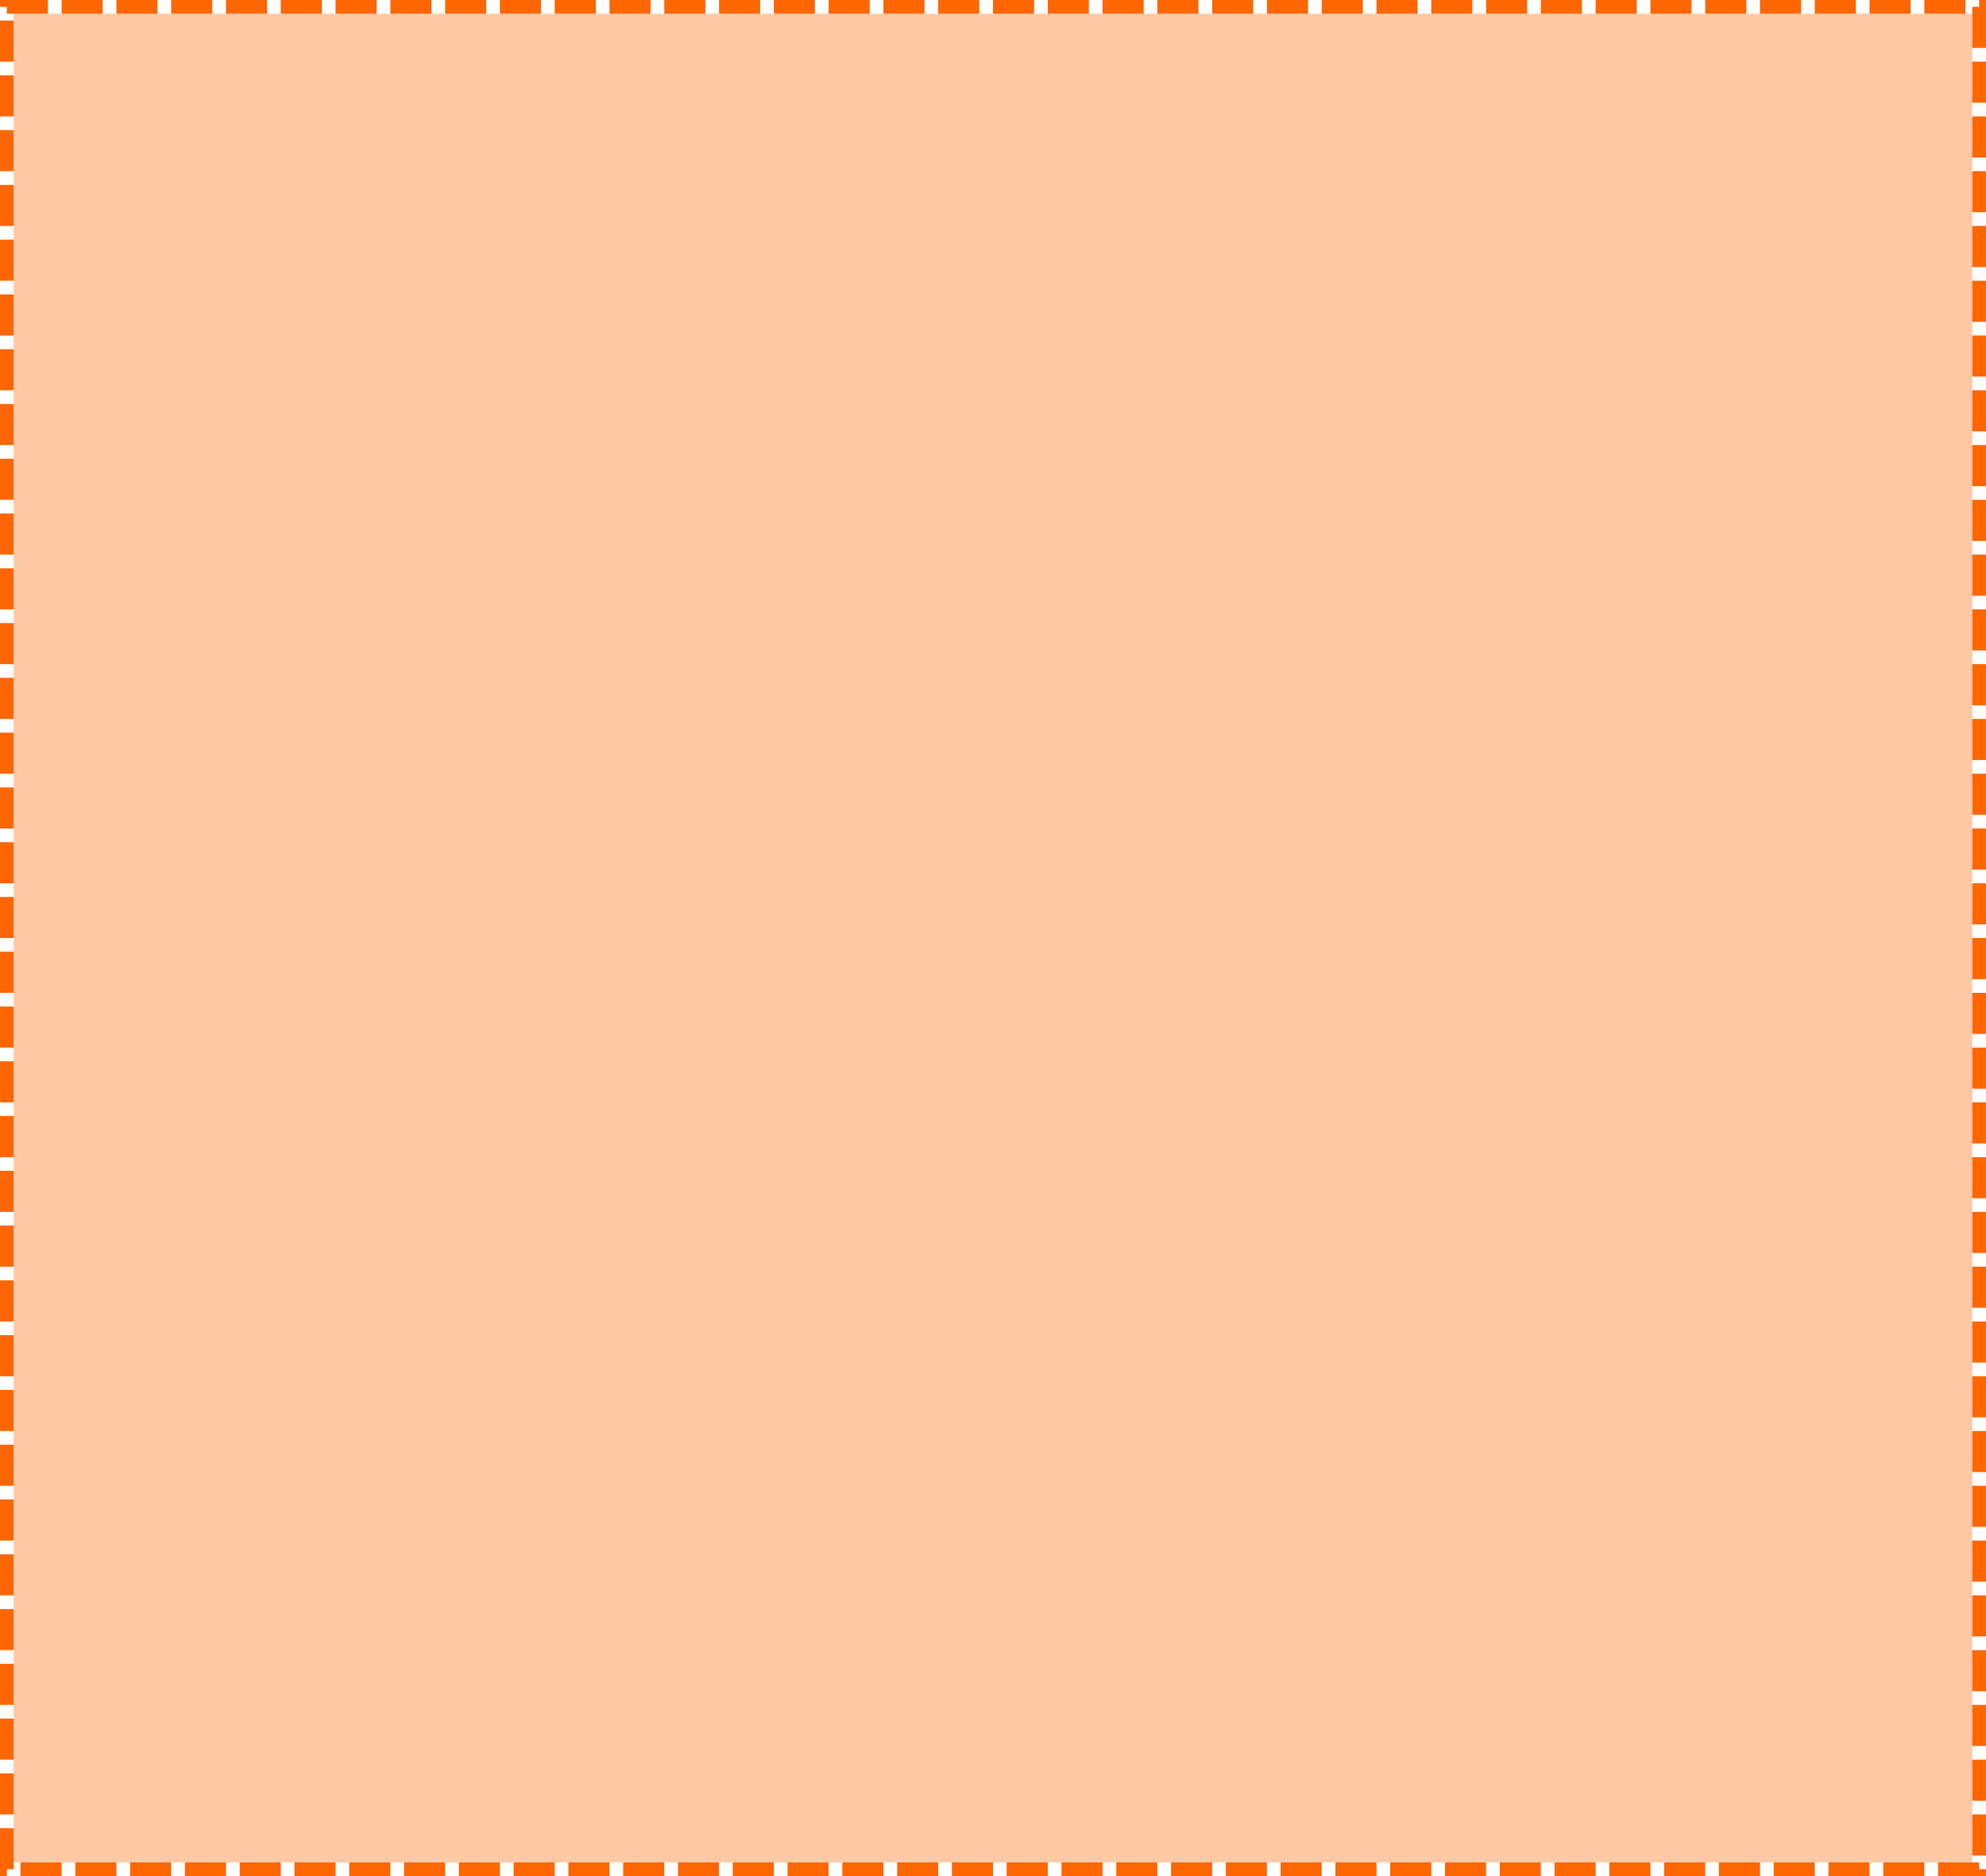 ﻿<?xml version="1.0" encoding="utf-8"?>
<svg version="1.1" xmlns:xlink="http://www.w3.org/1999/xlink" width="290px" height="274px" xmlns="http://www.w3.org/2000/svg">
  <g transform="matrix(1 0 0 1 -1246 -411 )">
    <path d="M 1248 413  L 1534 413  L 1534 683  L 1248 683  L 1248 413  Z " fill-rule="nonzero" fill="#ff6600" stroke="none" fill-opacity="0.349" />
    <path d="M 1247 412  L 1535 412  L 1535 684  L 1247 684  L 1247 412  Z " stroke-width="2" stroke-dasharray="6,2" stroke="#ff6600" fill="none" />
  </g>
</svg>
